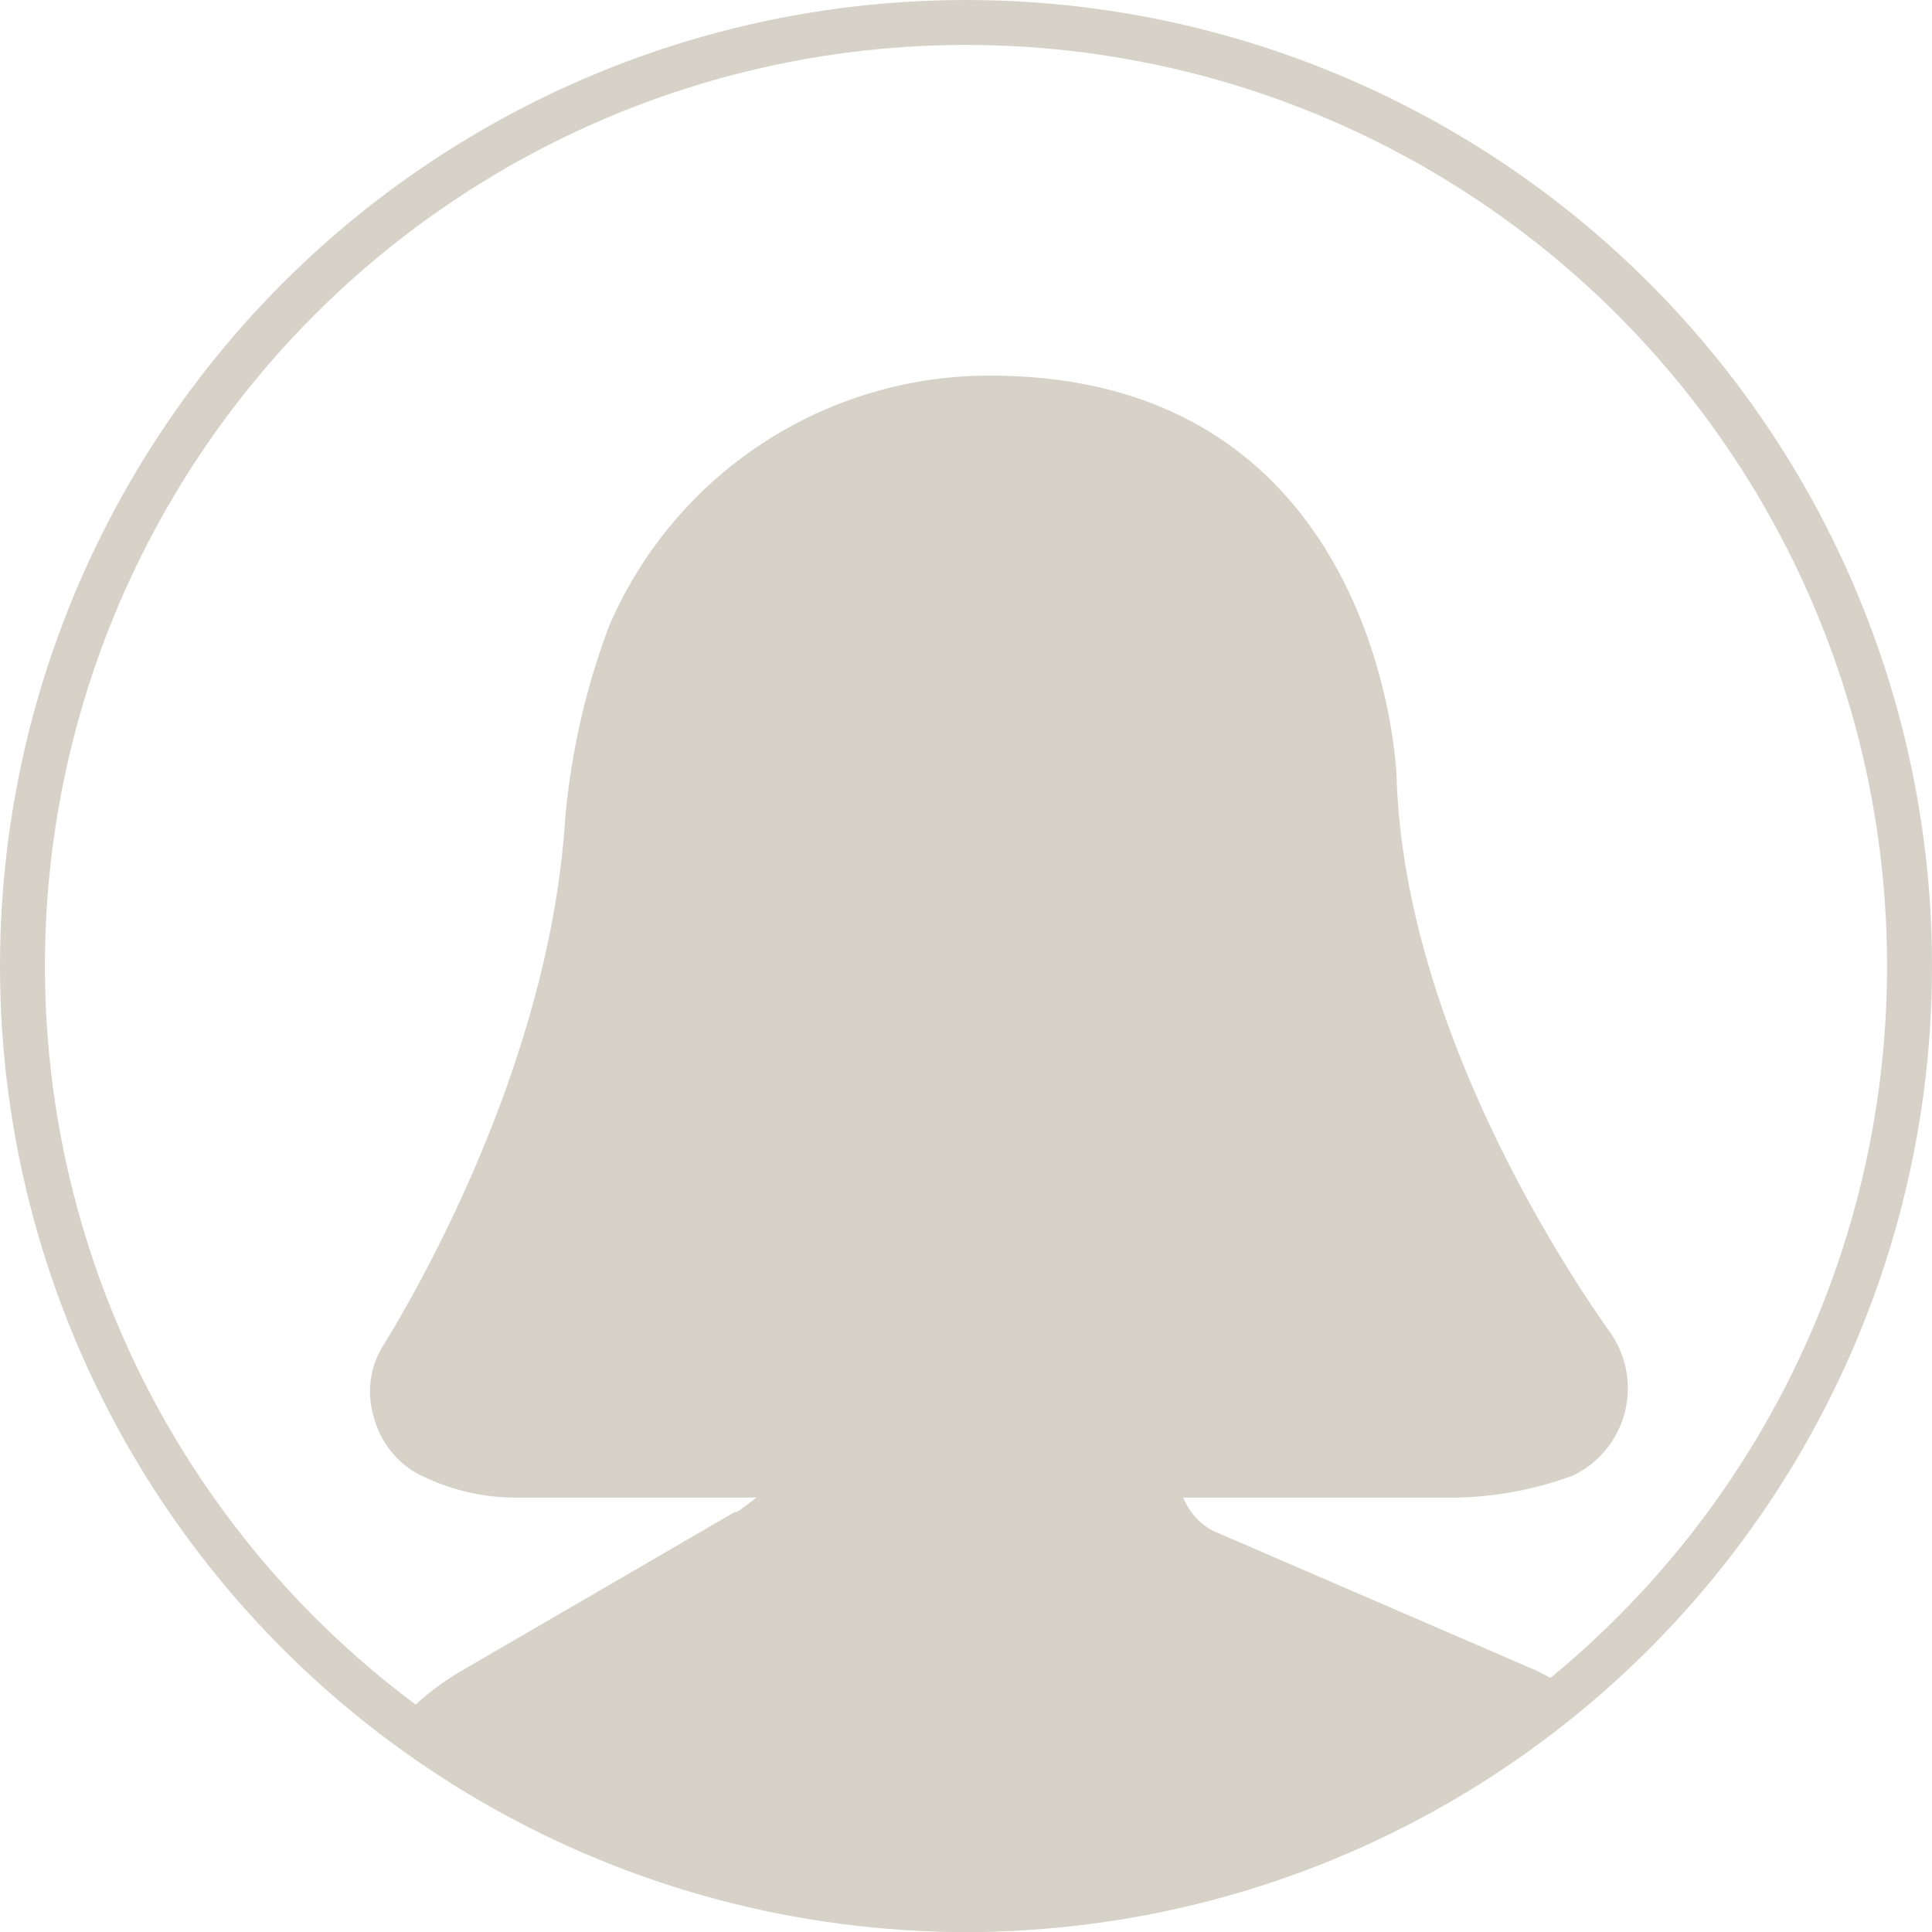 <svg xmlns="http://www.w3.org/2000/svg" xmlns:xlink="http://www.w3.org/1999/xlink" viewBox="0 0 43 43"><defs><style>.a{fill:#fff;stroke:#707070;}.b{clip-path:url(#a);}.c{fill:#d6d2c8;}.d,.f{fill:none;}.d{stroke:#d6d2c8;}.e{stroke:none;}</style><clipPath id="a"><circle class="a" cx="18.5" cy="18.5" r="18.5" transform="translate(4311 3220)"/></clipPath></defs><g transform="translate(-4308 -3239)"><g class="b" transform="translate(0 25)"><g transform="translate(5 89)"><path class="c" d="M26.853,28.718l-7.2-3.111a1.473,1.473,0,0,1-.655-.737h5.731a7.942,7.942,0,0,0,2.947-.491,2.158,2.158,0,0,0,.819-3.193c-1.392-1.965-4.585-7.123-4.748-12.362,0-.082-.327-8.842-8.924-8.924a9.21,9.21,0,0,0-8.6,5.567A16.128,16.128,0,0,0,5.24,9.806C4.912,14.8,2.374,19.549,1.228,21.432a1.929,1.929,0,0,0-.246,1.637,2.041,2.041,0,0,0,.9,1.228,4.76,4.76,0,0,0,2.374.573H9.5c-.327.246-.409.327-.491.327l-6.058,3.52A5.915,5.915,0,0,0,0,33.876v1.474c0,3.111,9.824,3.93,15.064,3.93s15.064-.819,15.064-3.93v-1.31a5.812,5.812,0,0,0-3.275-5.321Zm0,0" transform="translate(4310.336 3133.461)"/></g></g><g class="d" transform="translate(4308 3239)"><circle class="e" cx="21.5" cy="21.5" r="21.5"/><circle class="f" cx="21.5" cy="21.5" r="21"/></g></g></svg>